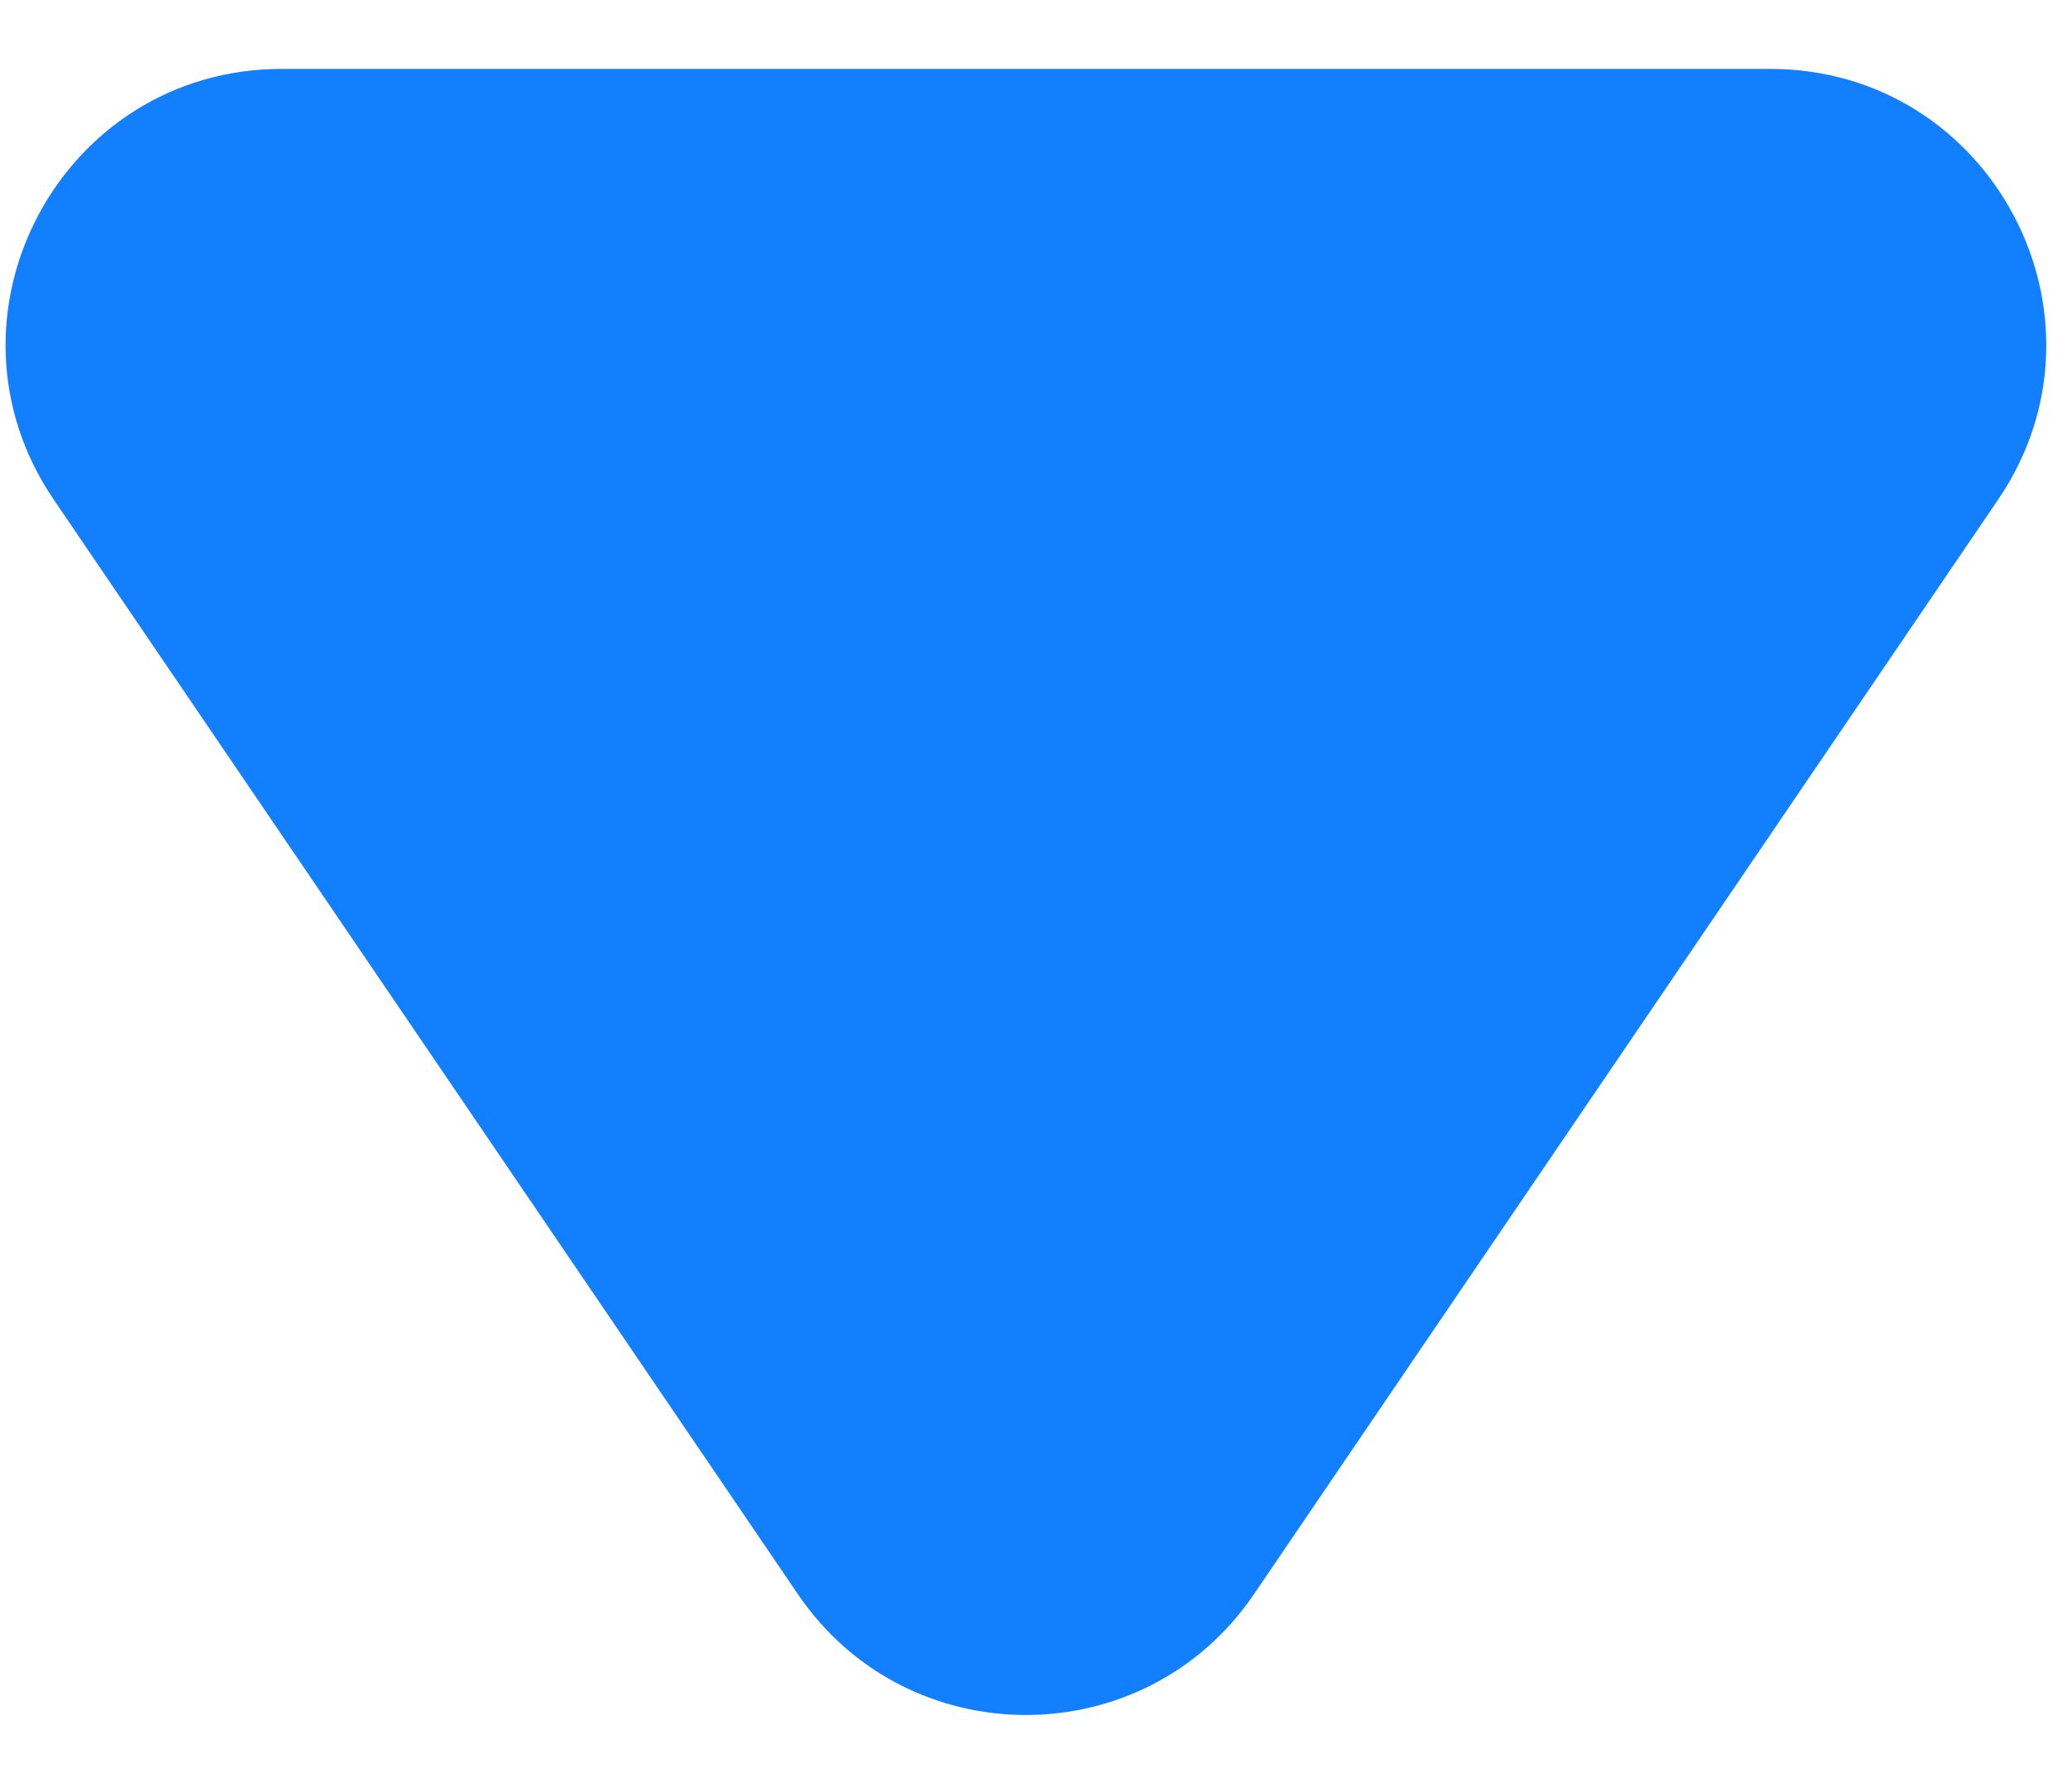 <svg width="15" height="13" viewBox="0 0 15 13" fill="none" xmlns="http://www.w3.org/2000/svg">
<path d="M9.099 11.568C8.305 12.735 6.585 12.735 5.791 11.568L0.39 3.625C-0.513 2.297 0.438 0.5 2.044 0.5L12.846 0.5C14.452 0.5 15.403 2.297 14.5 3.625L9.099 11.568Z" fill="#127FFF"/>
</svg>
